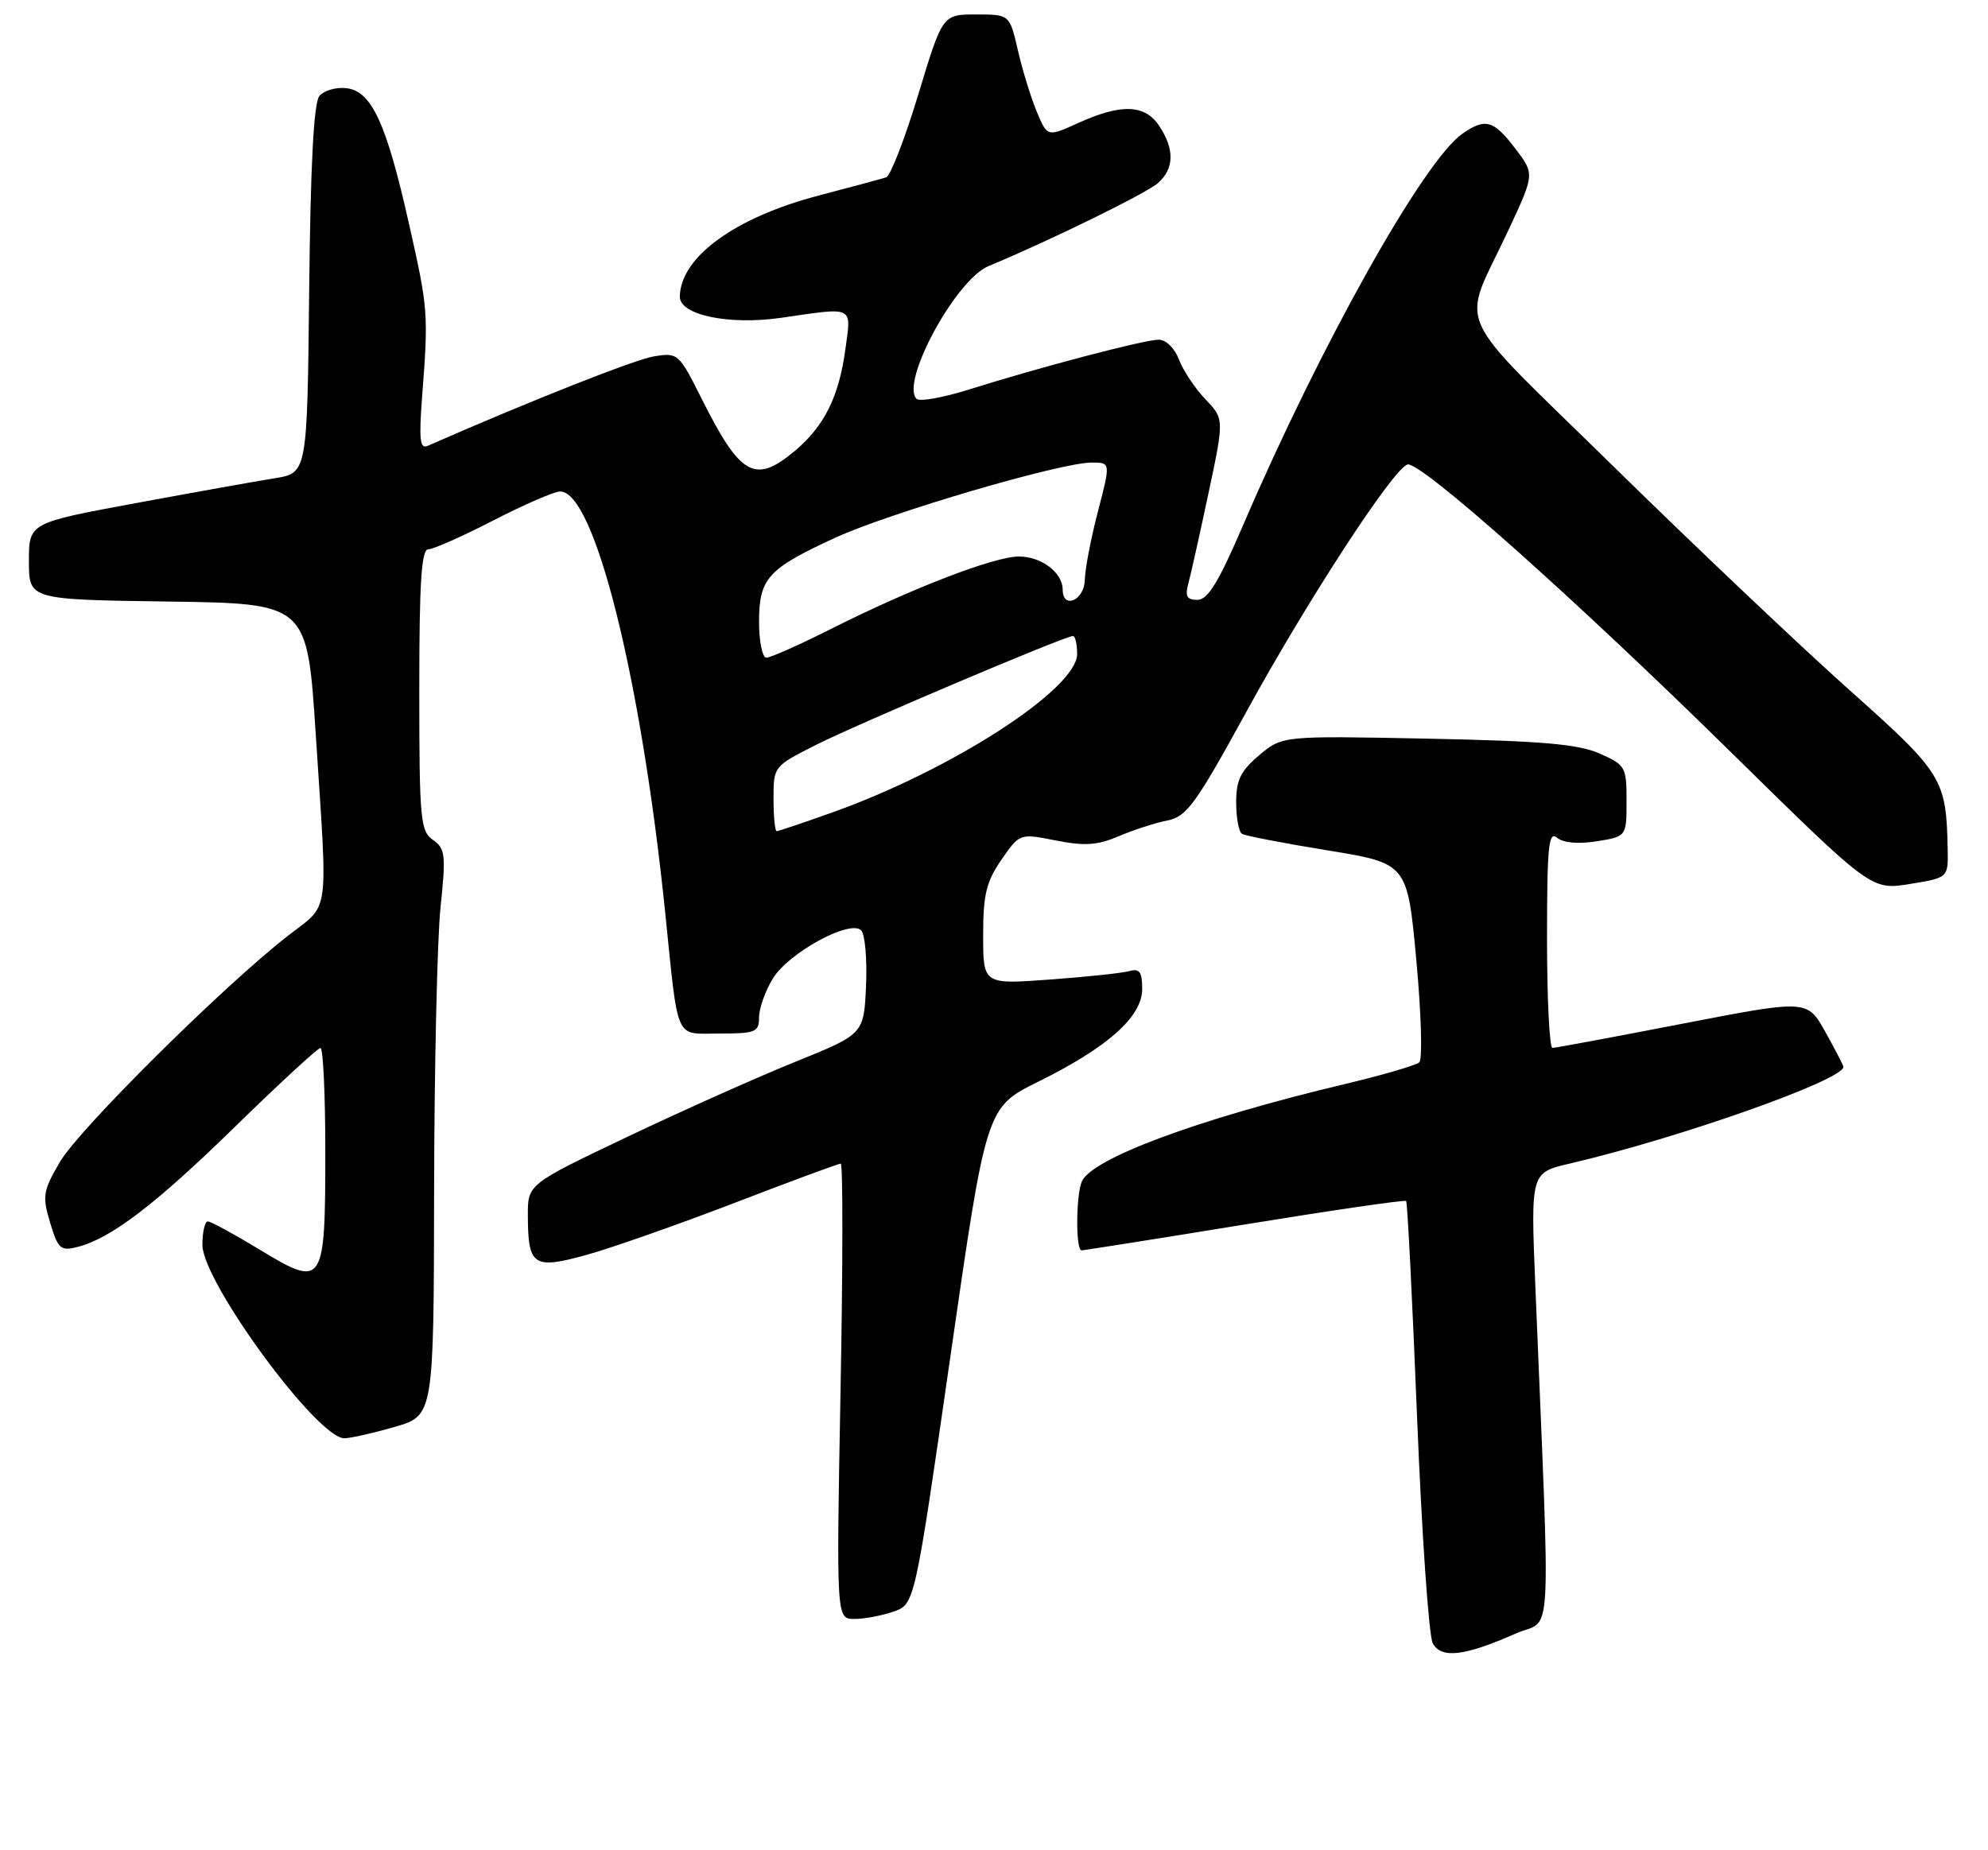 <?xml version="1.0" encoding="UTF-8" standalone="no"?>
<!DOCTYPE svg PUBLIC "-//W3C//DTD SVG 1.1//EN" "http://www.w3.org/Graphics/SVG/1.1/DTD/svg11.dtd" >
<svg xmlns="http://www.w3.org/2000/svg" xmlns:xlink="http://www.w3.org/1999/xlink" version="1.1" viewBox="0 0 275 256">
 <g >
 <path fill="currentColor"
d=" M 209.72 226.00 C 214.81 223.76 214.49 229.41 212.38 177.88 C 211.74 162.26 211.74 162.26 217.12 161.00 C 232.34 157.45 255.00 149.43 255.00 147.61 C 255.00 147.41 253.87 145.24 252.50 142.78 C 250.00 138.30 250.00 138.30 232.75 141.64 C 223.26 143.48 215.16 144.99 214.75 144.99 C 214.34 145.00 214.00 138.19 214.00 129.88 C 214.00 117.09 214.21 114.93 215.39 115.91 C 216.26 116.63 218.31 116.81 220.89 116.40 C 225.00 115.74 225.00 115.74 225.00 110.82 C 225.00 106.09 224.85 105.83 221.25 104.25 C 218.30 102.95 213.23 102.52 197.44 102.20 C 177.39 101.80 177.39 101.80 174.19 104.49 C 171.62 106.66 171.00 107.93 171.00 111.03 C 171.00 113.15 171.36 115.10 171.80 115.37 C 172.23 115.64 177.56 116.67 183.64 117.66 C 194.68 119.46 194.68 119.46 195.92 132.85 C 196.60 140.21 196.79 146.58 196.33 146.99 C 195.87 147.40 191.22 148.76 186.00 150.00 C 165.62 154.85 150.85 160.35 149.62 163.54 C 148.82 165.64 148.81 173.00 149.61 173.00 C 149.95 173.00 160.12 171.39 172.20 169.42 C 184.29 167.45 194.33 165.99 194.51 166.17 C 194.69 166.35 195.37 179.78 196.02 196.00 C 196.67 212.22 197.65 226.34 198.19 227.36 C 199.36 229.54 202.58 229.16 209.72 226.00 Z  M 123.61 222.98 C 126.53 221.97 126.53 221.97 131.48 187.60 C 136.43 153.23 136.43 153.23 143.61 149.67 C 153.26 144.90 158.00 140.67 158.00 136.83 C 158.00 134.48 157.63 133.97 156.25 134.36 C 155.29 134.63 150.34 135.16 145.25 135.53 C 136.00 136.21 136.00 136.21 136.00 129.41 C 136.00 123.76 136.43 121.99 138.53 118.95 C 141.06 115.30 141.06 115.30 146.06 116.29 C 150.05 117.08 151.81 116.96 154.78 115.69 C 156.83 114.82 159.85 113.84 161.50 113.52 C 164.16 112.99 165.41 111.27 172.50 98.32 C 180.85 83.08 192.66 64.95 194.68 64.27 C 196.38 63.71 217.51 82.51 239.68 104.31 C 258.86 123.17 258.86 123.17 264.18 122.31 C 269.50 121.45 269.50 121.45 269.42 117.47 C 269.23 107.77 268.75 106.99 255.75 95.40 C 249.03 89.40 234.44 75.57 223.32 64.66 C 200.35 42.11 202.07 45.98 208.69 31.78 C 212.29 24.06 212.29 24.06 209.59 20.53 C 206.60 16.61 205.45 16.29 202.27 18.52 C 196.91 22.28 182.63 47.79 171.92 72.75 C 168.57 80.55 167.07 83.00 165.64 83.00 C 164.18 83.00 163.90 82.50 164.38 80.75 C 164.72 79.51 165.97 73.88 167.17 68.24 C 169.35 57.97 169.35 57.97 166.74 55.24 C 165.30 53.73 163.66 51.26 163.09 49.75 C 162.49 48.17 161.29 47.00 160.27 47.00 C 158.30 47.01 144.03 50.75 134.02 53.90 C 130.45 55.02 127.20 55.60 126.79 55.19 C 124.51 52.91 132.20 38.71 136.74 36.82 C 145.35 33.24 158.67 26.70 160.21 25.31 C 162.43 23.30 162.49 20.68 160.38 17.46 C 158.40 14.44 155.13 14.31 149.19 17.00 C 144.88 18.96 144.88 18.96 143.42 15.46 C 142.61 13.53 141.44 9.72 140.81 6.98 C 139.66 2.00 139.66 2.00 135.02 2.00 C 130.38 2.00 130.38 2.00 127.02 13.10 C 125.17 19.20 123.17 24.35 122.58 24.54 C 121.98 24.73 117.78 25.87 113.23 27.06 C 101.68 30.09 94.16 35.55 94.04 41.01 C 93.97 43.58 100.79 45.02 108.07 43.97 C 118.28 42.49 117.77 42.24 116.94 48.34 C 116.05 54.90 114.03 58.95 109.96 62.38 C 104.44 67.02 102.42 65.88 97.04 55.13 C 93.91 48.89 93.78 48.77 90.45 49.31 C 87.79 49.75 73.11 55.56 59.16 61.69 C 58.09 62.17 57.94 60.84 58.39 54.89 C 59.28 43.31 59.23 42.75 56.57 30.94 C 53.44 17.01 51.40 12.60 47.91 12.20 C 46.49 12.03 44.81 12.52 44.18 13.28 C 43.40 14.22 42.95 22.79 42.77 40.05 C 42.50 65.45 42.50 65.45 38.00 66.17 C 35.52 66.57 26.86 68.12 18.75 69.62 C 4.00 72.35 4.00 72.35 4.00 77.66 C 4.00 82.96 4.00 82.96 23.25 83.23 C 42.50 83.50 42.50 83.50 43.67 101.50 C 45.36 127.44 45.71 124.88 39.80 129.50 C 30.79 136.53 10.97 156.20 8.30 160.75 C 5.94 164.78 5.83 165.48 6.93 169.16 C 8.01 172.77 8.39 173.12 10.65 172.55 C 15.32 171.38 21.45 166.71 32.58 155.83 C 38.68 149.87 43.97 145.00 44.33 145.00 C 44.70 145.00 45.00 151.44 45.00 159.31 C 45.00 177.89 44.75 178.26 36.00 172.95 C 32.42 170.78 29.16 169.00 28.75 169.00 C 28.34 169.00 28.00 170.46 28.00 172.25 C 28.01 177.35 43.88 199.00 47.62 199.00 C 48.48 199.00 51.62 198.29 54.60 197.43 C 60.00 195.86 60.00 195.86 60.05 164.68 C 60.08 147.53 60.48 129.91 60.94 125.52 C 61.70 118.28 61.60 117.41 59.89 116.21 C 58.15 114.99 58.00 113.38 58.00 95.44 C 58.00 80.56 58.29 76.00 59.25 76.00 C 59.94 76.00 63.99 74.20 68.26 72.00 C 72.53 69.80 76.69 68.00 77.49 68.00 C 82.24 68.00 88.66 93.69 91.99 126.00 C 93.89 144.47 93.24 143.00 99.55 143.00 C 104.53 143.00 105.00 142.81 105.00 140.75 C 105.01 139.51 105.86 137.10 106.91 135.39 C 109.08 131.83 117.59 127.19 119.12 128.72 C 119.66 129.26 119.96 132.71 119.80 136.39 C 119.50 143.08 119.50 143.08 110.00 146.92 C 104.78 149.03 94.31 153.71 86.75 157.31 C 73.00 163.86 73.00 163.86 73.02 168.18 C 73.04 175.18 73.77 175.67 81.17 173.62 C 84.65 172.65 93.85 169.42 101.62 166.43 C 109.39 163.44 115.99 161.00 116.30 161.00 C 116.61 161.00 116.60 175.18 116.27 192.50 C 115.69 224.00 115.69 224.00 118.19 224.00 C 119.57 224.00 122.01 223.54 123.61 222.98 Z  M 107.00 110.51 C 107.00 106.05 107.02 106.02 112.87 103.07 C 118.67 100.14 147.31 88.00 148.42 88.00 C 148.74 88.00 149.00 89.12 149.00 90.49 C 149.00 95.30 131.75 106.48 115.19 112.39 C 111.17 113.83 107.68 115.00 107.44 115.00 C 107.20 115.00 107.00 112.98 107.00 110.51 Z  M 105.00 86.07 C 105.00 80.02 106.18 78.71 115.50 74.42 C 123.05 70.95 146.73 64.00 151.01 64.00 C 153.64 64.00 153.64 64.00 151.88 70.75 C 150.91 74.46 150.09 78.74 150.06 80.25 C 150.00 83.07 147.00 84.37 147.00 81.57 C 147.00 79.23 144.05 77.00 140.95 77.00 C 137.54 77.00 126.21 81.36 115.01 86.99 C 110.63 89.20 106.58 91.00 106.02 91.00 C 105.46 91.00 105.00 88.78 105.00 86.07 Z "/>
</g>
</svg>